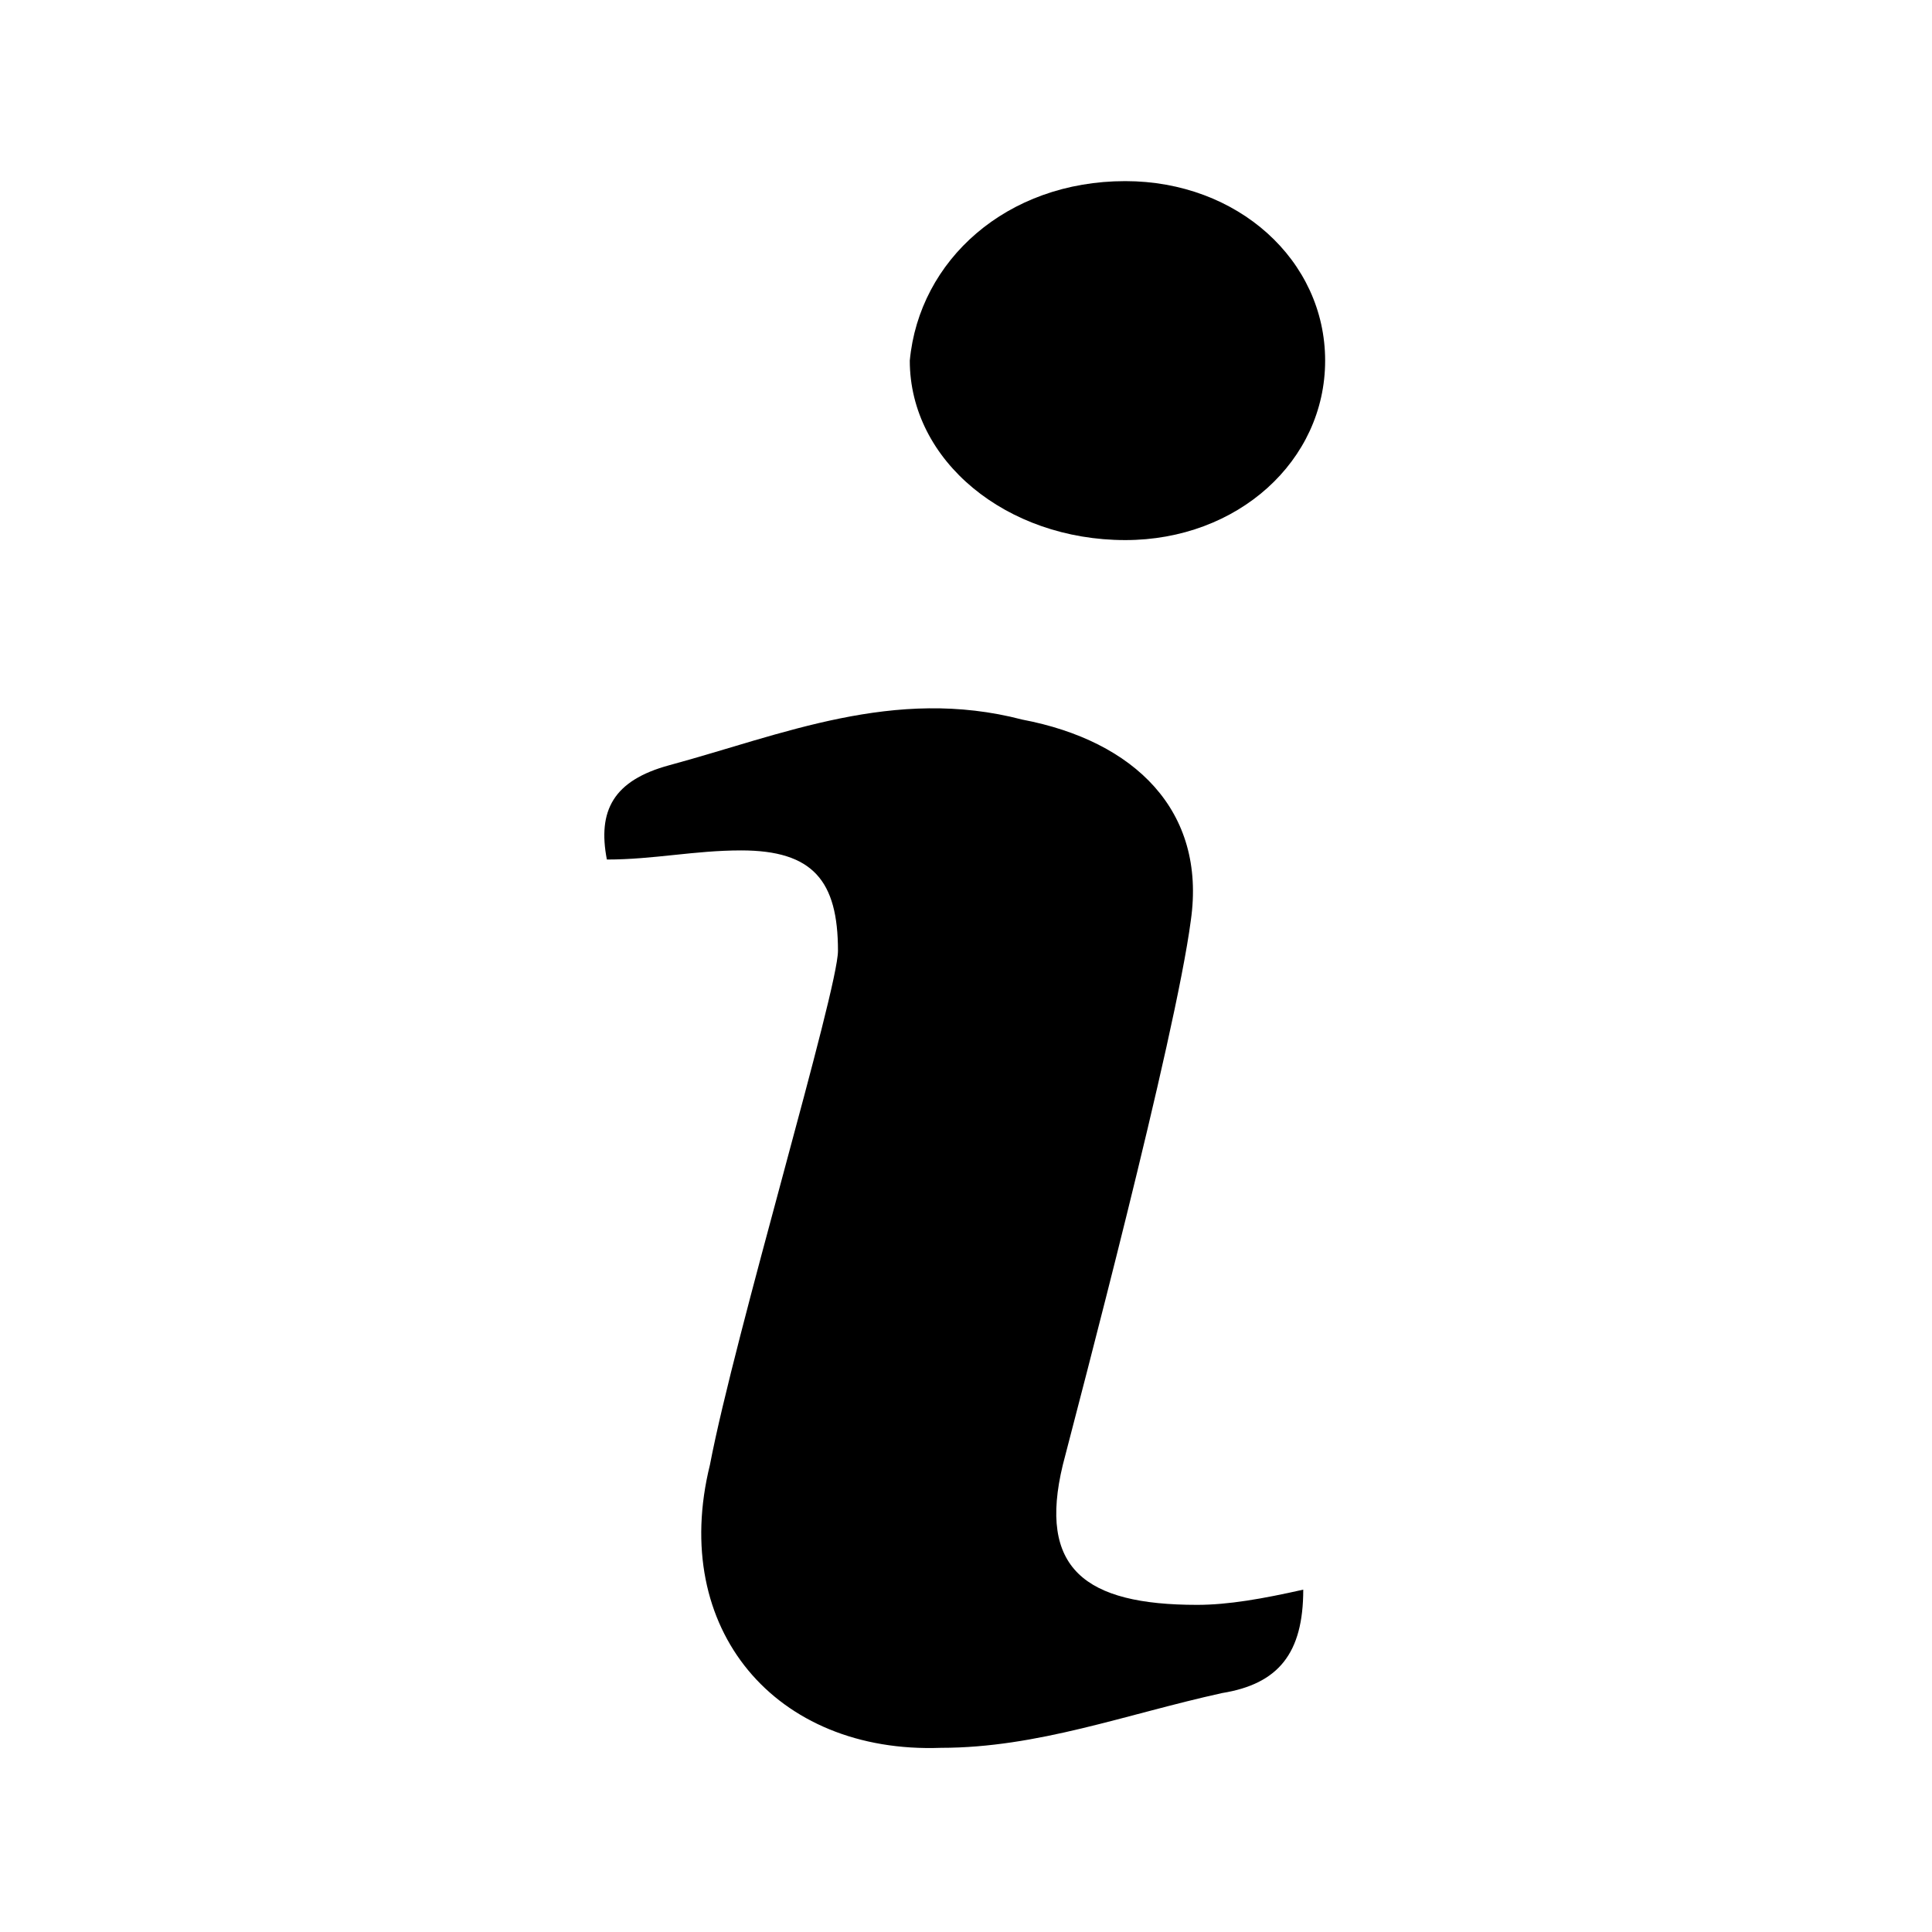 <?xml version="1.0" encoding="UTF-8"?>
<svg width="64px" height="64px" viewBox="0 0 64 64" version="1.1" xmlns="http://www.w3.org/2000/svg" xmlns:xlink="http://www.w3.org/1999/xlink">
    <!-- Generator: Sketch 52.6 (67491) - http://www.bohemiancoding.com/sketch -->
    <title>misc-information</title>
    <desc>Created with Sketch.</desc>
    <g id="misc-information" stroke="none" stroke-width="1" fill="none" fill-rule="evenodd">
        <g id="icon-misc-information" transform="translate(20, 6)" fill="#000000" fill-rule="nonzero">
            <path d="M15.207,42.527 C15.724,40.512 18.931,28.419 19.448,24.488 C19.966,20.86 17.586,18.543 13.862,17.837 C9.621,16.729 5.897,18.341 2.172,19.349 C0.31,19.853 -0.207,20.86 0.103,22.473 C1.655,22.473 3,22.171 4.552,22.171 C6.931,22.171 7.759,23.178 7.759,25.496 C7.759,26.806 4.345,38.194 3.517,42.527 C2.172,47.969 5.69,52.101 11.172,51.899 C14.379,51.899 17.276,50.791 20.483,50.085 C22.345,49.783 23.172,48.775 23.172,46.659 C21.828,46.961 20.69,47.163 19.655,47.163 C15.931,47.163 14.379,45.953 15.207,42.527 Z M17.276,11.891 C21,11.891 23.897,9.271 23.897,5.946 C23.897,2.62 21,0 17.276,0 C13.345,0 10.448,2.62 10.138,5.946 C10.138,9.271 13.345,11.891 17.276,11.891 Z" id="Shape"></path>
        </g>
    </g>
</svg>